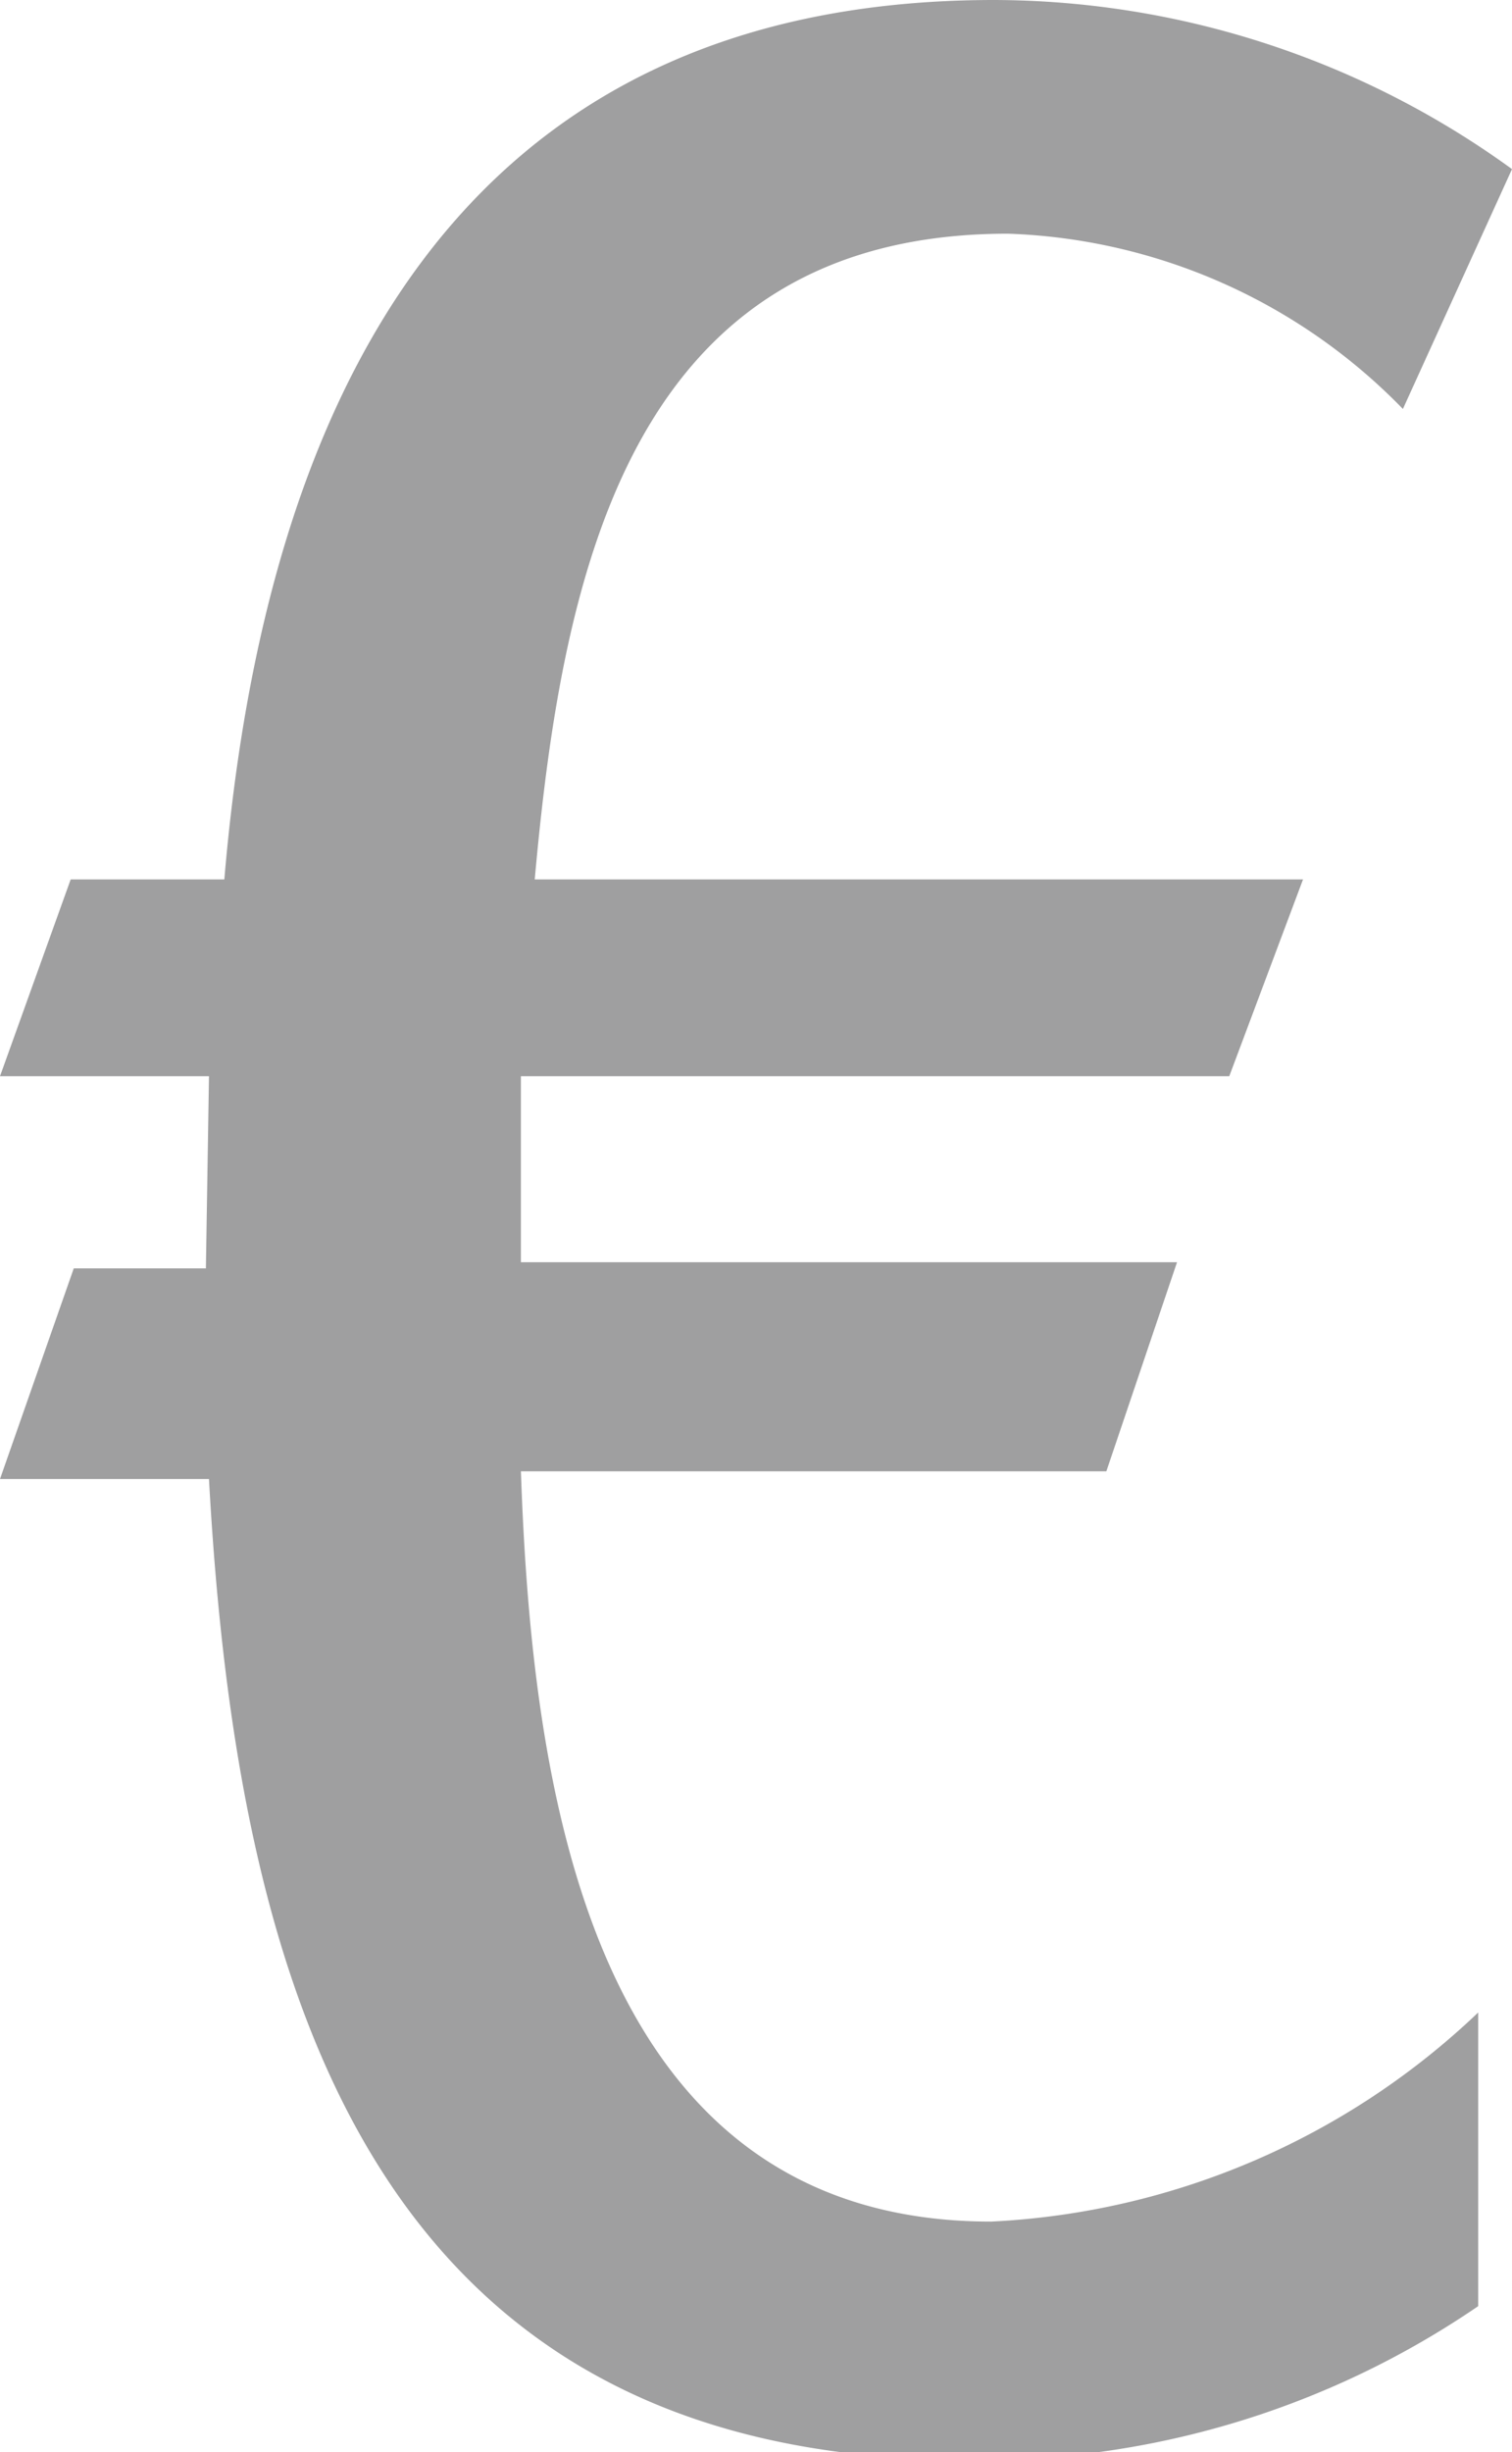 <svg xmlns="http://www.w3.org/2000/svg" viewBox="0 0 9.84 15.95"><defs><style>.\30 6a00757-99a4-4fd1-9c85-da633266066f{fill:#9f9fa0}</style></defs><g id="9fde90b8-30bb-4c5a-b061-028ef309c04f" data-name="Layer 2"><path id="6dbd98b6-c7fa-4ee1-93df-fb0a4c302c9e" d="M9.13 2.66a3.76 3.76 0 0 0-2.57-1.14c-2.46 0-2.9 2.2-3.08 4.2h5L8 7H3.39v1.21h4.27L7.2 9.57H3.39c.07 2 .42 4.88 3.06 4.88a4.94 4.94 0 0 0 3.17-1.36V15a5.73 5.73 0 0 1-3.33 1c-3.89 0-4.75-3.1-4.93-6.38H0l.48-1.37h.86L1.36 7H0l.46-1.28h1C1.72 2.64 2.95 0 6.47 0a5.76 5.76 0 0 1 3.37 1.1z" class="06a00757-99a4-4fd1-9c85-da633266066f" data-name="Layer 1"/></g></svg>